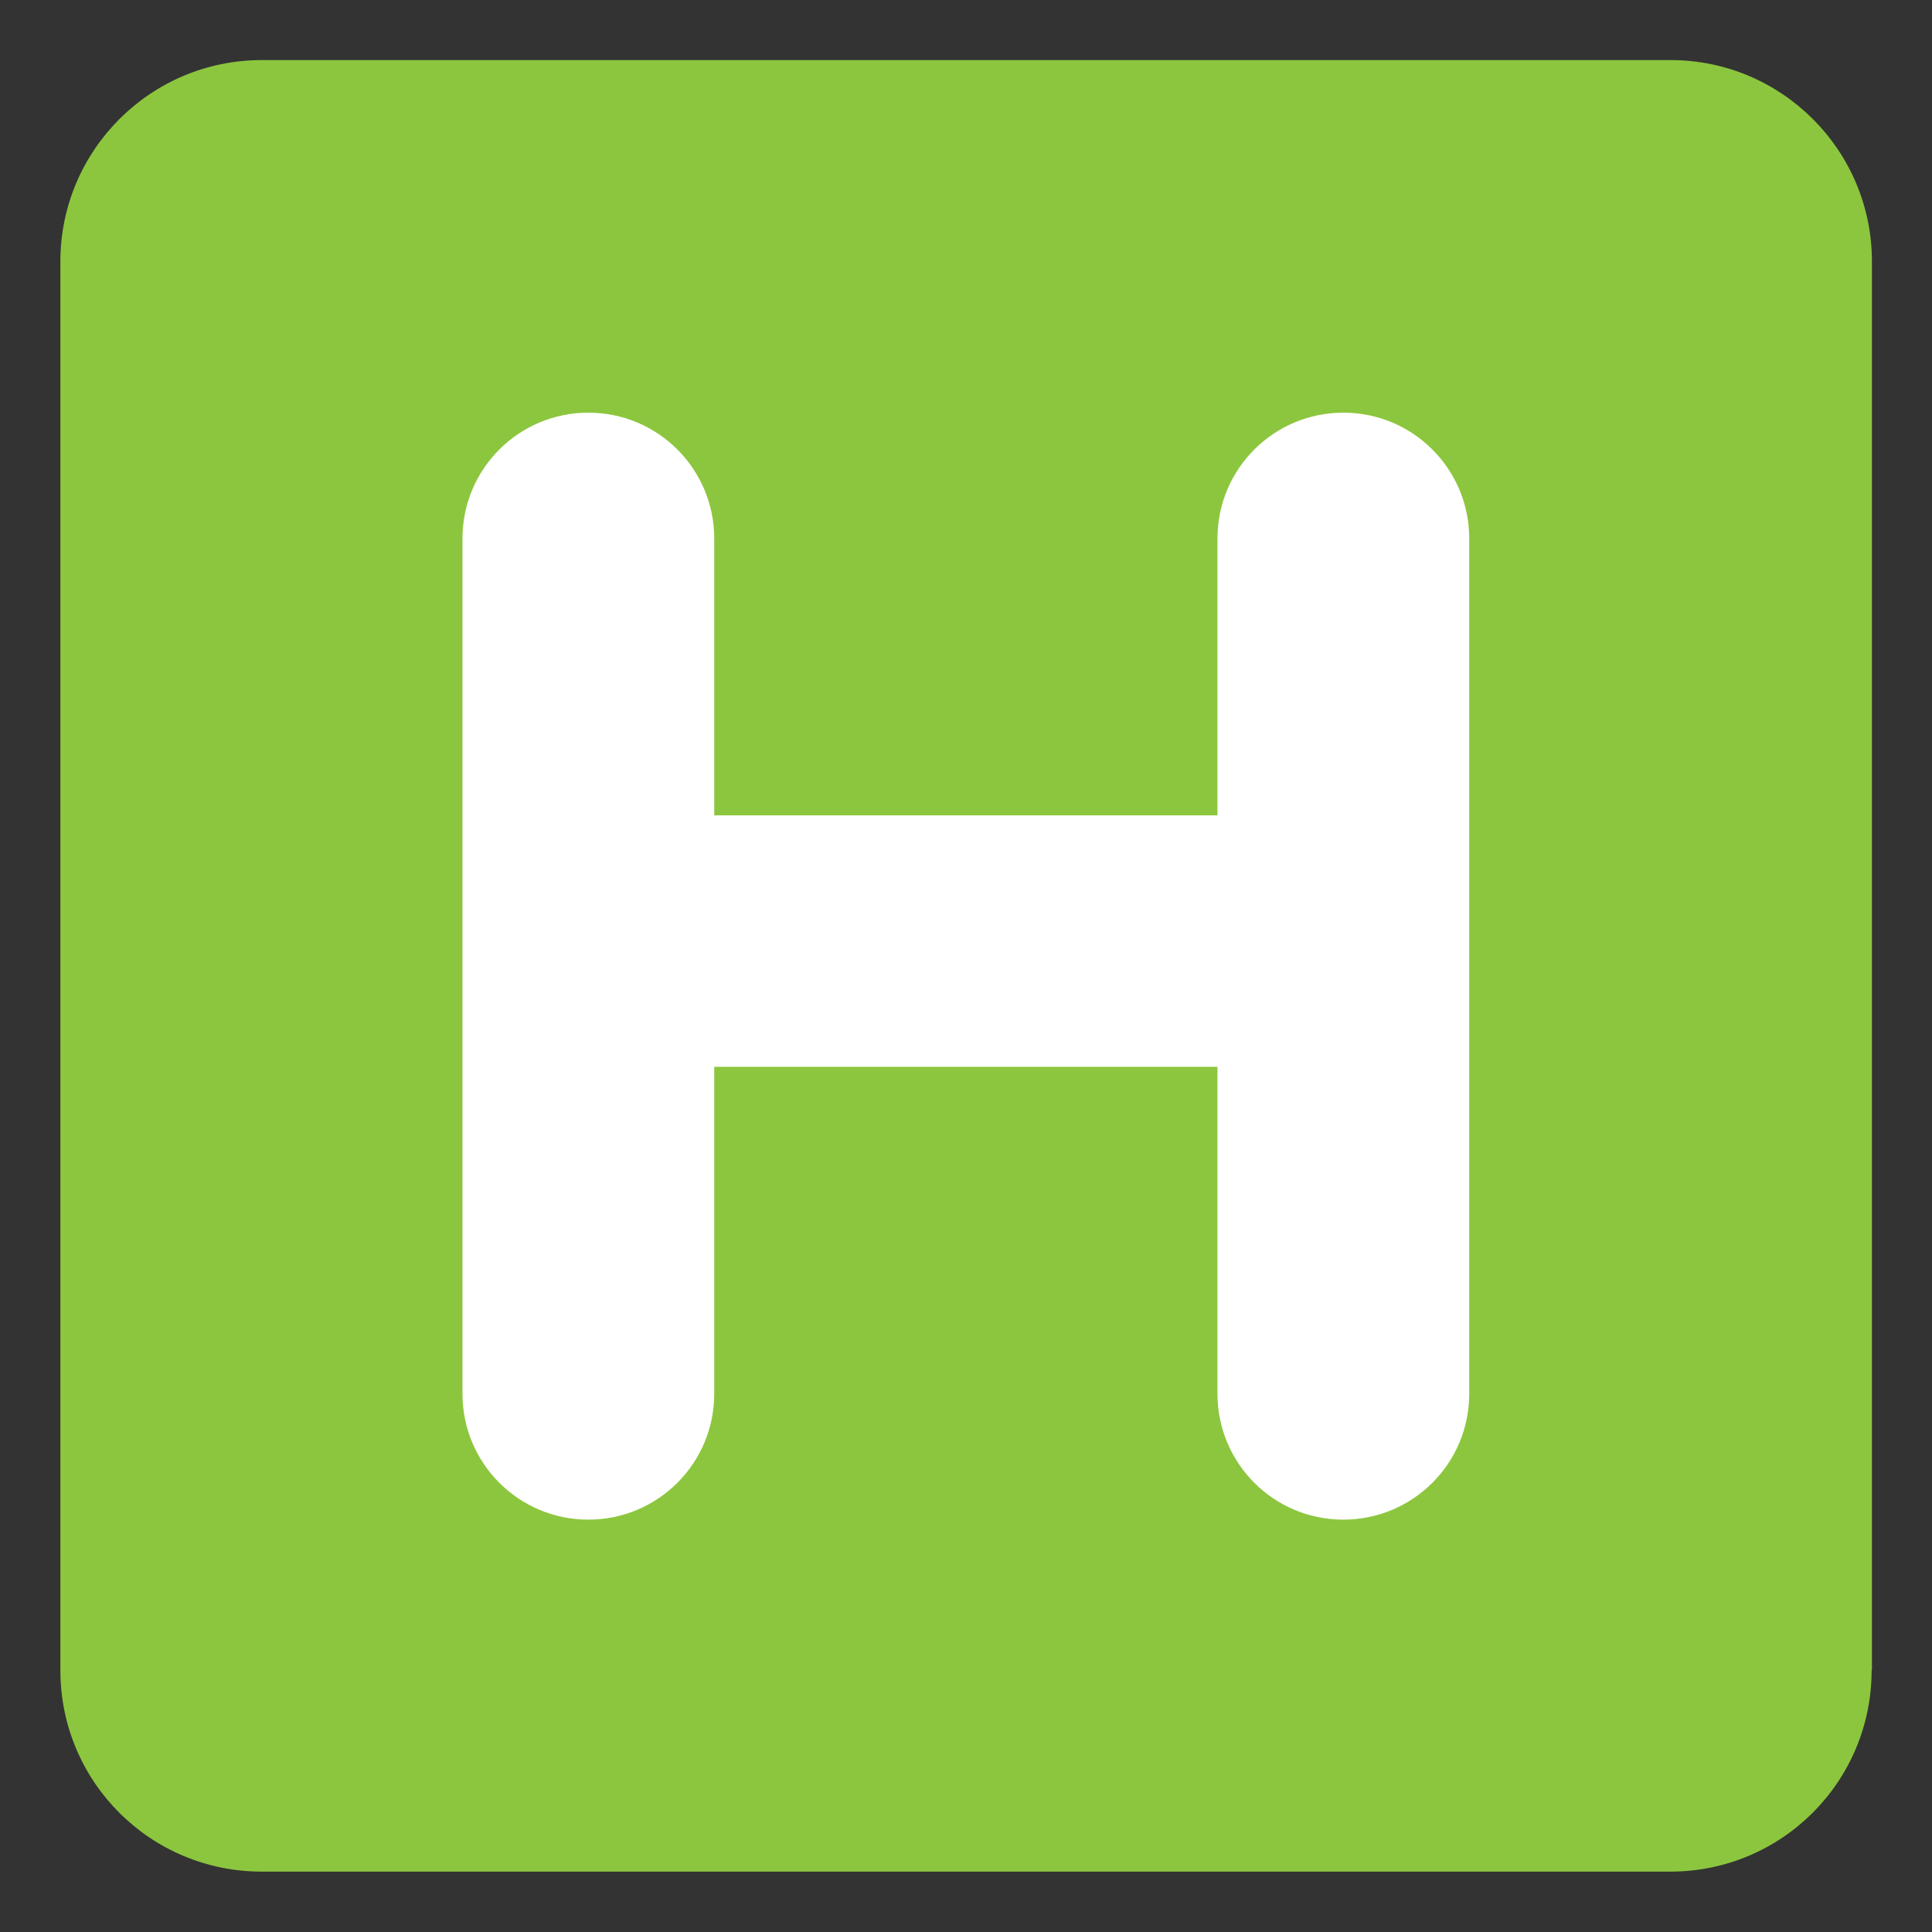 <svg xmlns="http://www.w3.org/2000/svg" viewBox="0 0 64 64" enable-background="new 0 0 64 64"><rect x="0" y="0" width="64" height="64" fill="#333333" stroke="none"/><path d="M 62 55.33 C 62 59.02 59.02 62 55.33 62 L 8.67 62 C 4.98 62 2 59.02 2 55.33 l 0 -46.67 c 0 -3.68 2.99 -6.67 6.67 -6.67 l 46.67 0 c 3.68 0 6.67 2.99 6.67 6.67 l 0 46.67 z" style="fill:#8cc63e;fill-opacity:1;fill-rule:nonzero;stroke:none"/><path d="m 44.5 13.67 c -2.3 0 -4.17 1.86 -4.17 4.17 l 0 9.17 -16.67 0 0 -9.17 c 0 -2.3 -1.86 -4.17 -4.17 -4.17 -2.3 0 -4.17 1.86 -4.17 4.17 l 0 28.33 c 0 2.3 1.86 4.17 4.17 4.17 2.3 0 4.17 -1.86 4.17 -4.17 l 0 -10.83 16.67 0 0 10.83 c 0 2.3 1.86 4.17 4.17 4.17 2.3 0 4.17 -1.86 4.17 -4.17 l 0 -28.33 c 0 -2.3 -1.86 -4.17 -4.17 -4.17" style="fill:#ffffff;fill-opacity:1;fill-rule:nonzero;stroke:none"/></svg>
